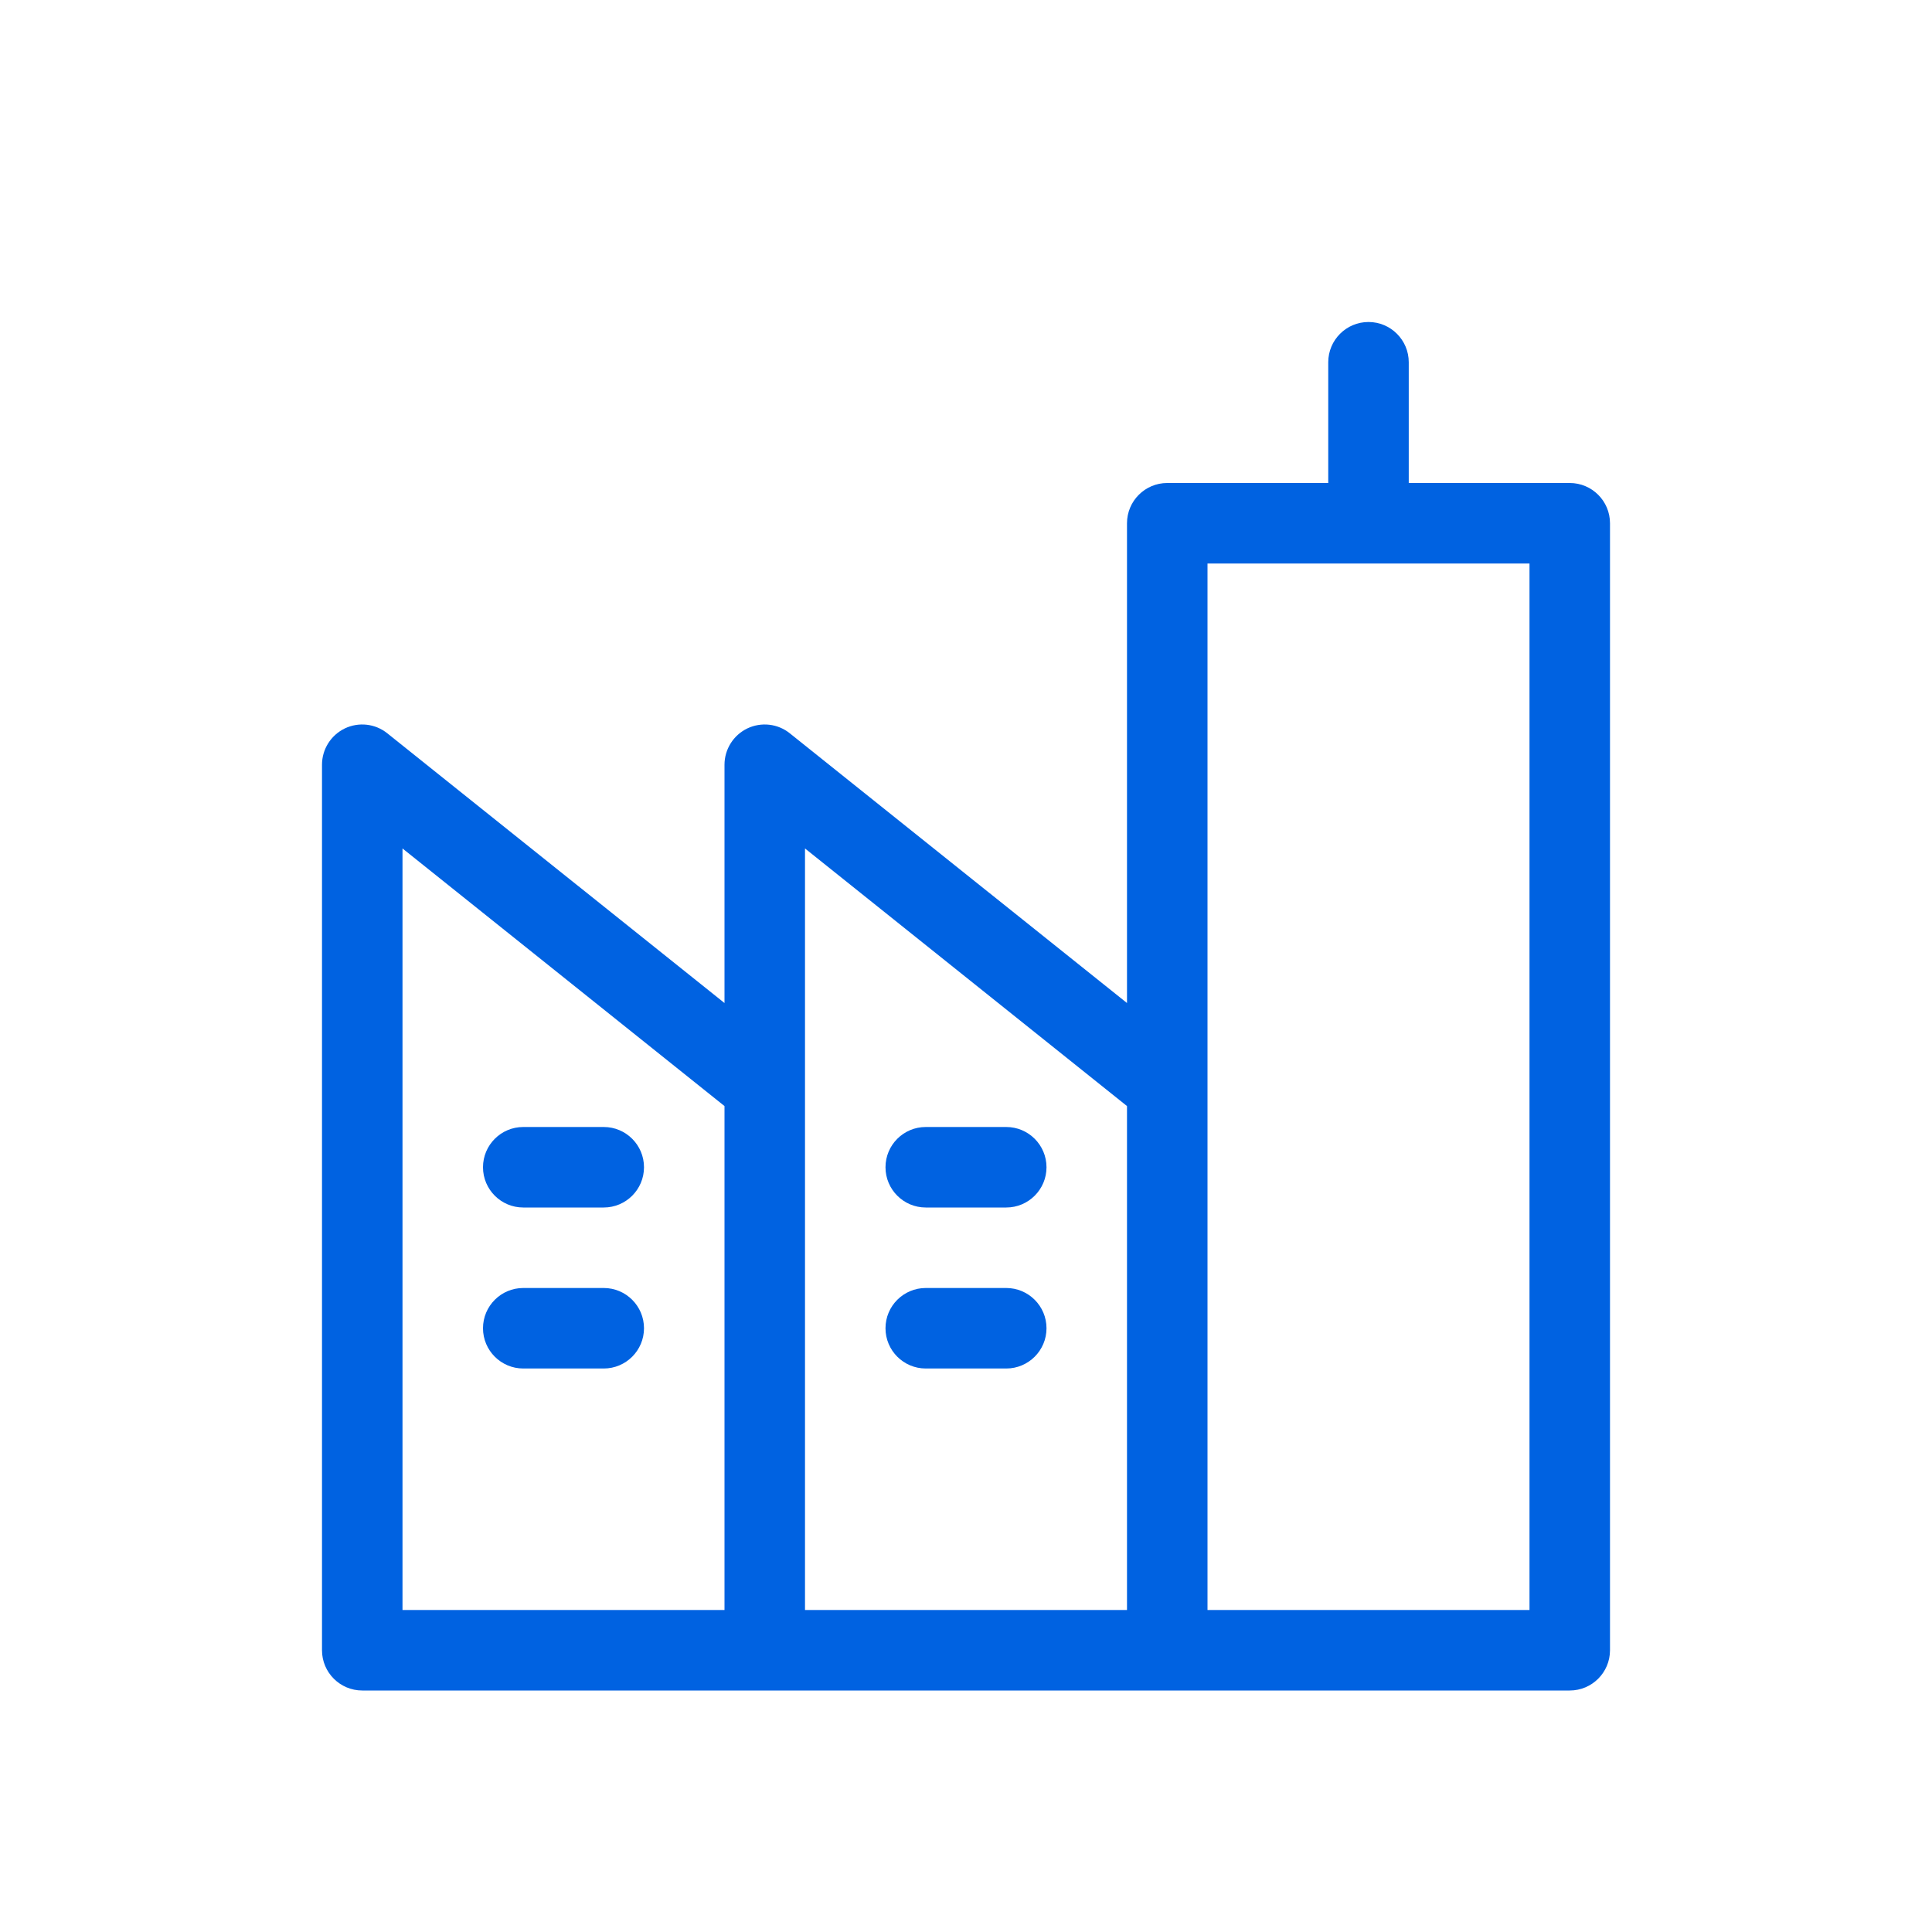 <svg width="24" height="24" viewBox="0 0 24 24" fill="none" xmlns="http://www.w3.org/2000/svg">
<path d="M11.5 14C11.224 14 11 14.224 11 14.5C11 14.776 11.224 15 11.5 15H12.5C12.776 15 13 14.776 13 14.5C13 14.224 12.776 14 12.5 14H11.5Z" fill="#0062E1"/>
<path d="M11 16.5C11 16.224 11.224 16 11.5 16H12.5C12.776 16 13 16.224 13 16.5C13 16.776 12.776 17 12.5 17H11.5C11.224 17 11 16.776 11 16.5Z" fill="#0062E1"/>
<path d="M6.5 14C6.224 14 6 14.224 6 14.5C6 14.776 6.224 15 6.5 15H7.5C7.776 15 8 14.776 8 14.5C8 14.224 7.776 14 7.5 14H6.5Z" fill="#0062E1"/>
<path d="M6 16.5C6 16.224 6.224 16 6.5 16H7.5C7.776 16 8 16.224 8 16.5C8 16.776 7.776 17 7.5 17H6.5C6.224 17 6 16.776 6 16.5Z" fill="#0062E1"/>
<path fill-rule="evenodd" clip-rule="evenodd" d="M17.5 4.5C17.5 4.224 17.276 4 17 4C16.724 4 16.5 4.224 16.5 4.5V6H14.5C14.224 6 14 6.224 14 6.5V12.46L9.812 9.11C9.662 8.989 9.457 8.966 9.283 9.049C9.11 9.133 9 9.308 9 9.5V12.46L4.812 9.11C4.662 8.989 4.457 8.966 4.283 9.049C4.11 9.133 4 9.308 4 9.5V20.5C4 20.776 4.224 21 4.5 21L19.5 21C19.776 21 20 20.776 20 20.5V6.5C20 6.224 19.776 6 19.5 6H17.5V4.5ZM10 10.54L14 13.74V20H10V10.54ZM9 13.74L5 10.54V20H9V13.74ZM15 7V20H19V7H15Z" fill="#0062E1"/>
</svg>

